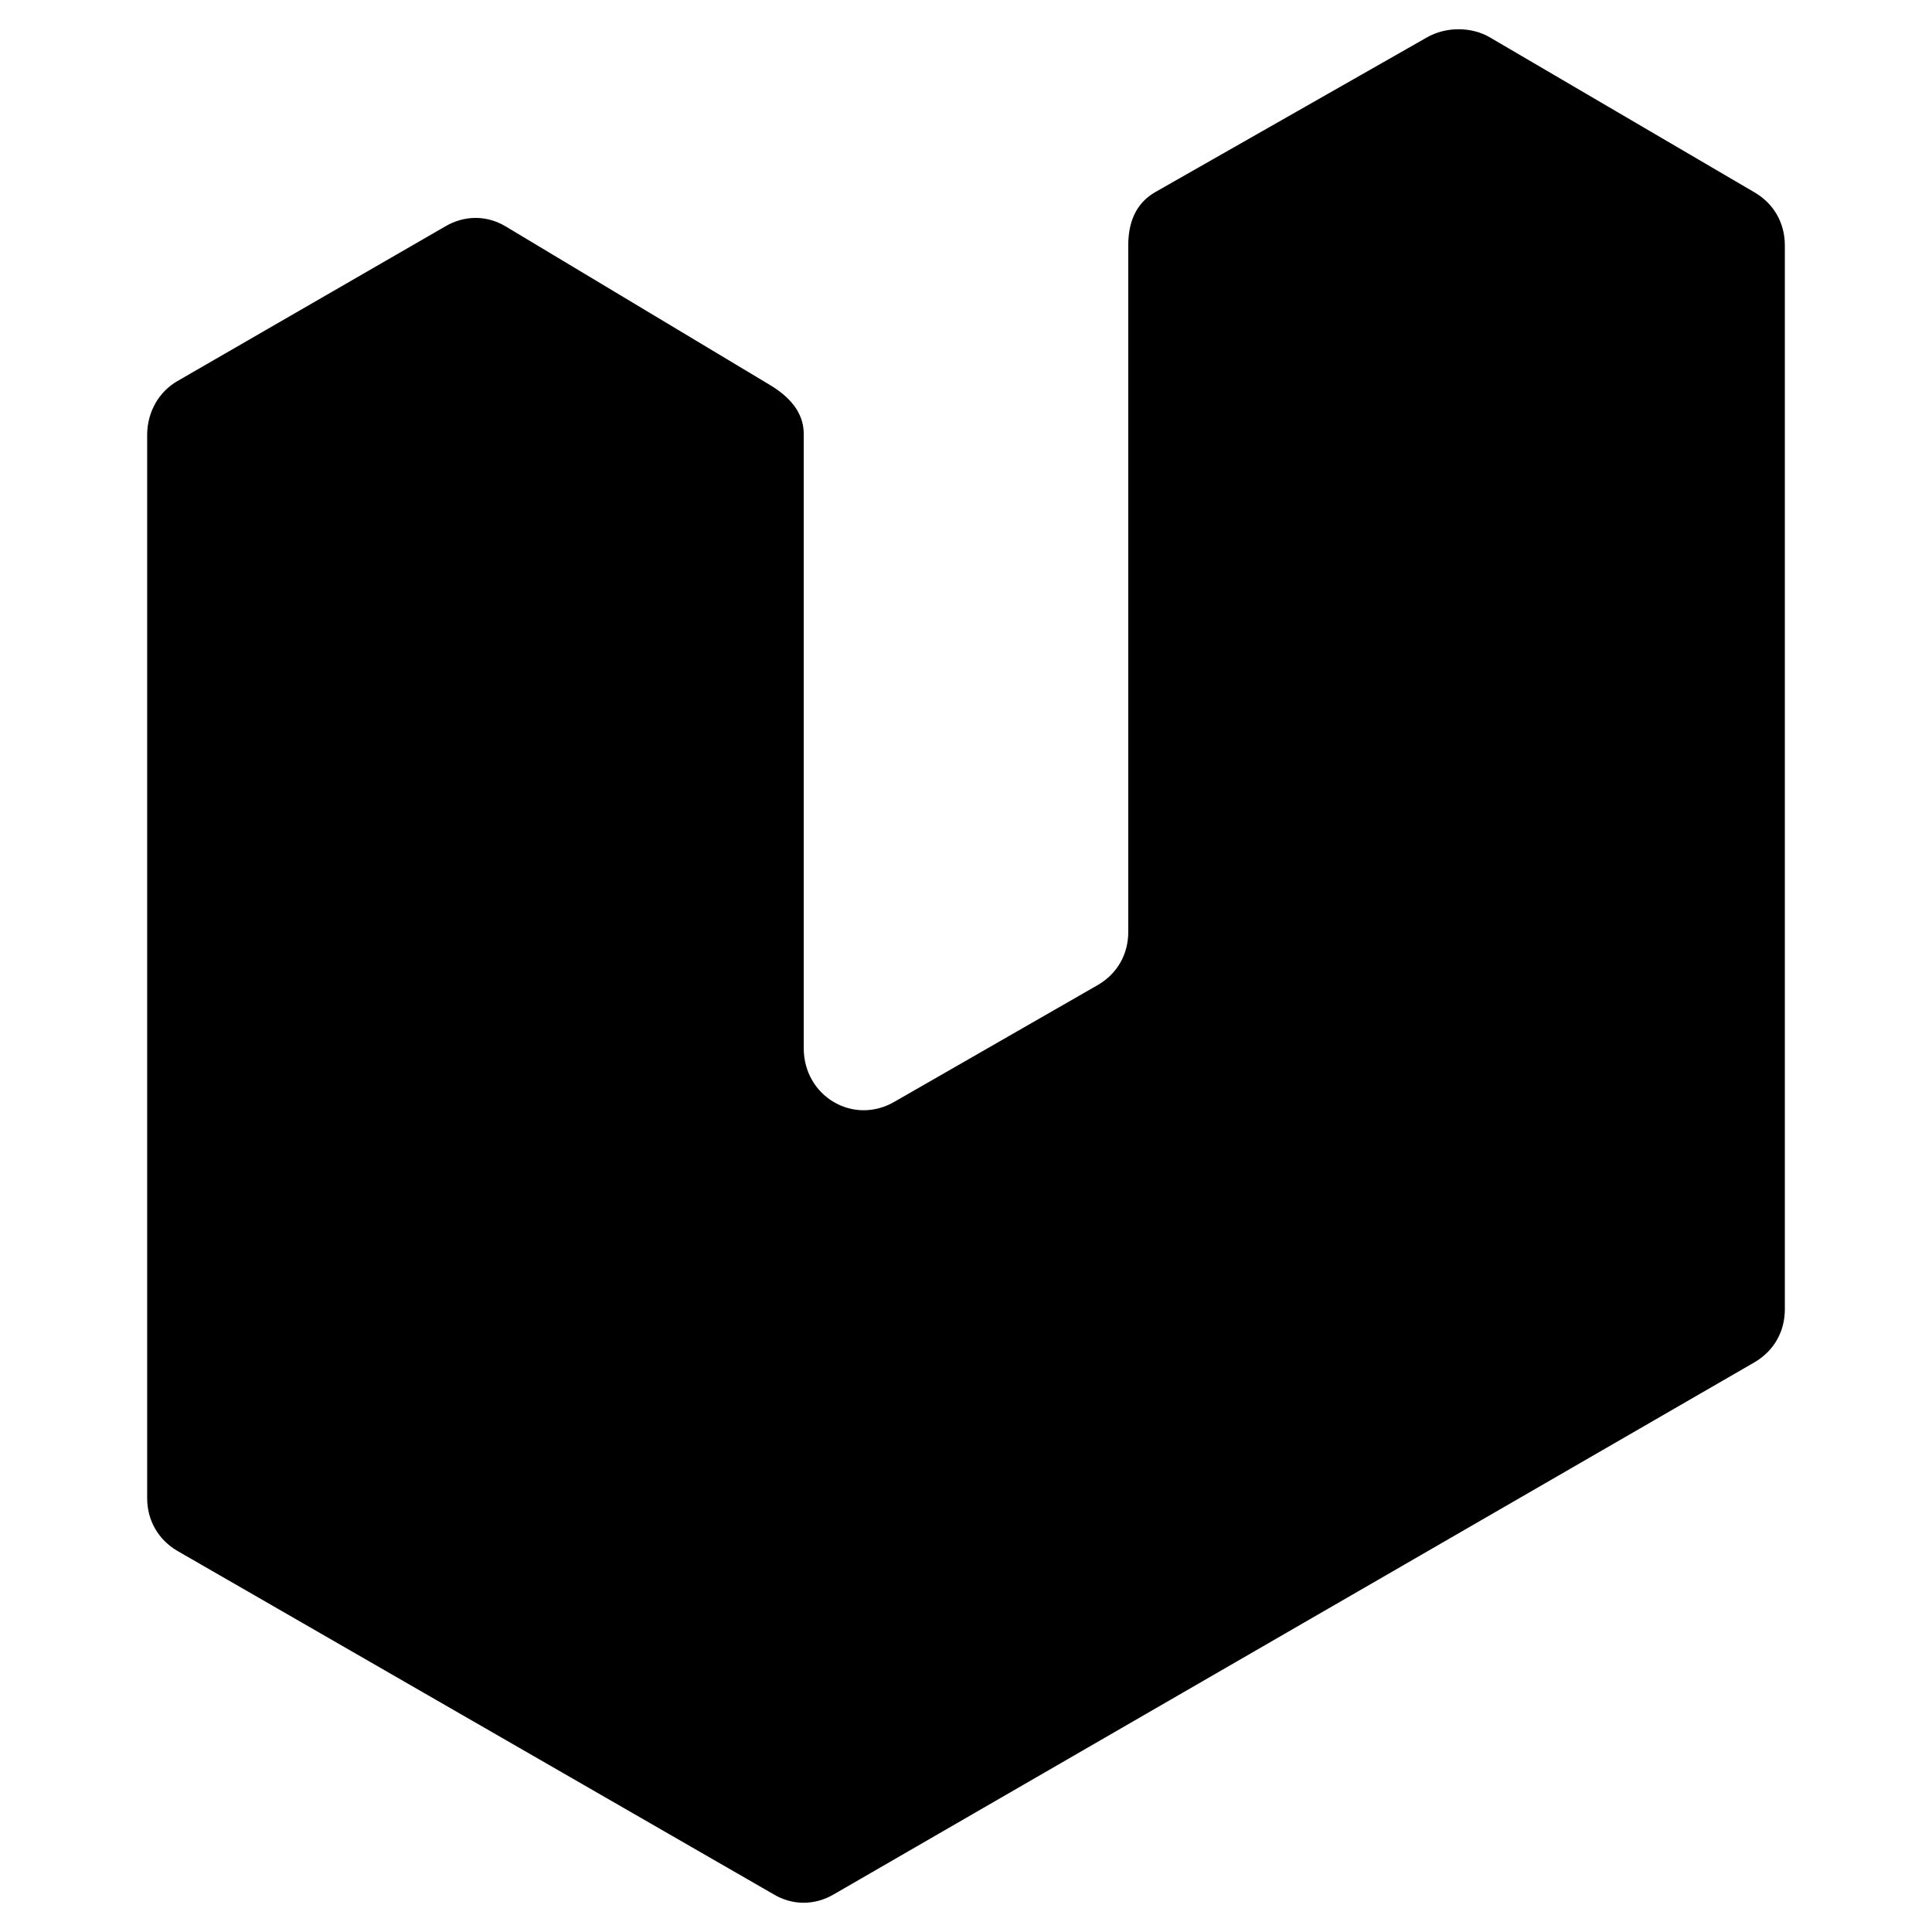 <svg xmlns:dc="http://purl.org/dc/elements/1.1/" xmlns:cc="http://creativecommons.org/ns#" xmlns:rdf="http://www.w3.org/1999/02/22-rdf-syntax-ns#" xmlns:svg="http://www.w3.org/2000/svg" xmlns="http://www.w3.org/2000/svg" xmlns:sodipodi="http://sodipodi.sourceforge.net/DTD/sodipodi-0.dtd" xmlns:inkscape="http://www.inkscape.org/namespaces/inkscape" version="1.1" id="svg" viewBox="0 0 512 512" sodipodi:docname="ueli.svg" width="512" height="512" inkscape:version="0.92.3 (2405546, 2018-03-11)">
 <defs id="defs" />
 <sodipodi:namedview pagecolor="#fff" bordercolor="#666" borderopacity="1" objecttolerance="10" gridtolerance="10" guidetolerance="10" inkscape:pageopacity="0" inkscape:pageshadow="2" id="base" showgrid="true" inkscape:current-layer="svg">
  <inkscape:grid type="xygrid" id="grid" />
 </sodipodi:namedview>
 <path id="p" d="m47 101 71-41c5.1-3 11-3 16 0l70 42c5 3 9 7.1 9 13v162.8c0 12.7 13.1 20.5 24 14.2l54-31c5.1-3 8-8.1 8-14v-182c0-5.9 1.9-11 7-14l72-41c5.1-3 12-3 17 0l70 41c5.1 3 8 8.1 8 14v282c0 5.9-2.9 11-8 14l-244 141c-5.1 3-11 3-16 0l-158-91c-5.1-3-8-8.1-8-14v-282c.1-5.8 3-11.1 8-14z"/>
</svg>
